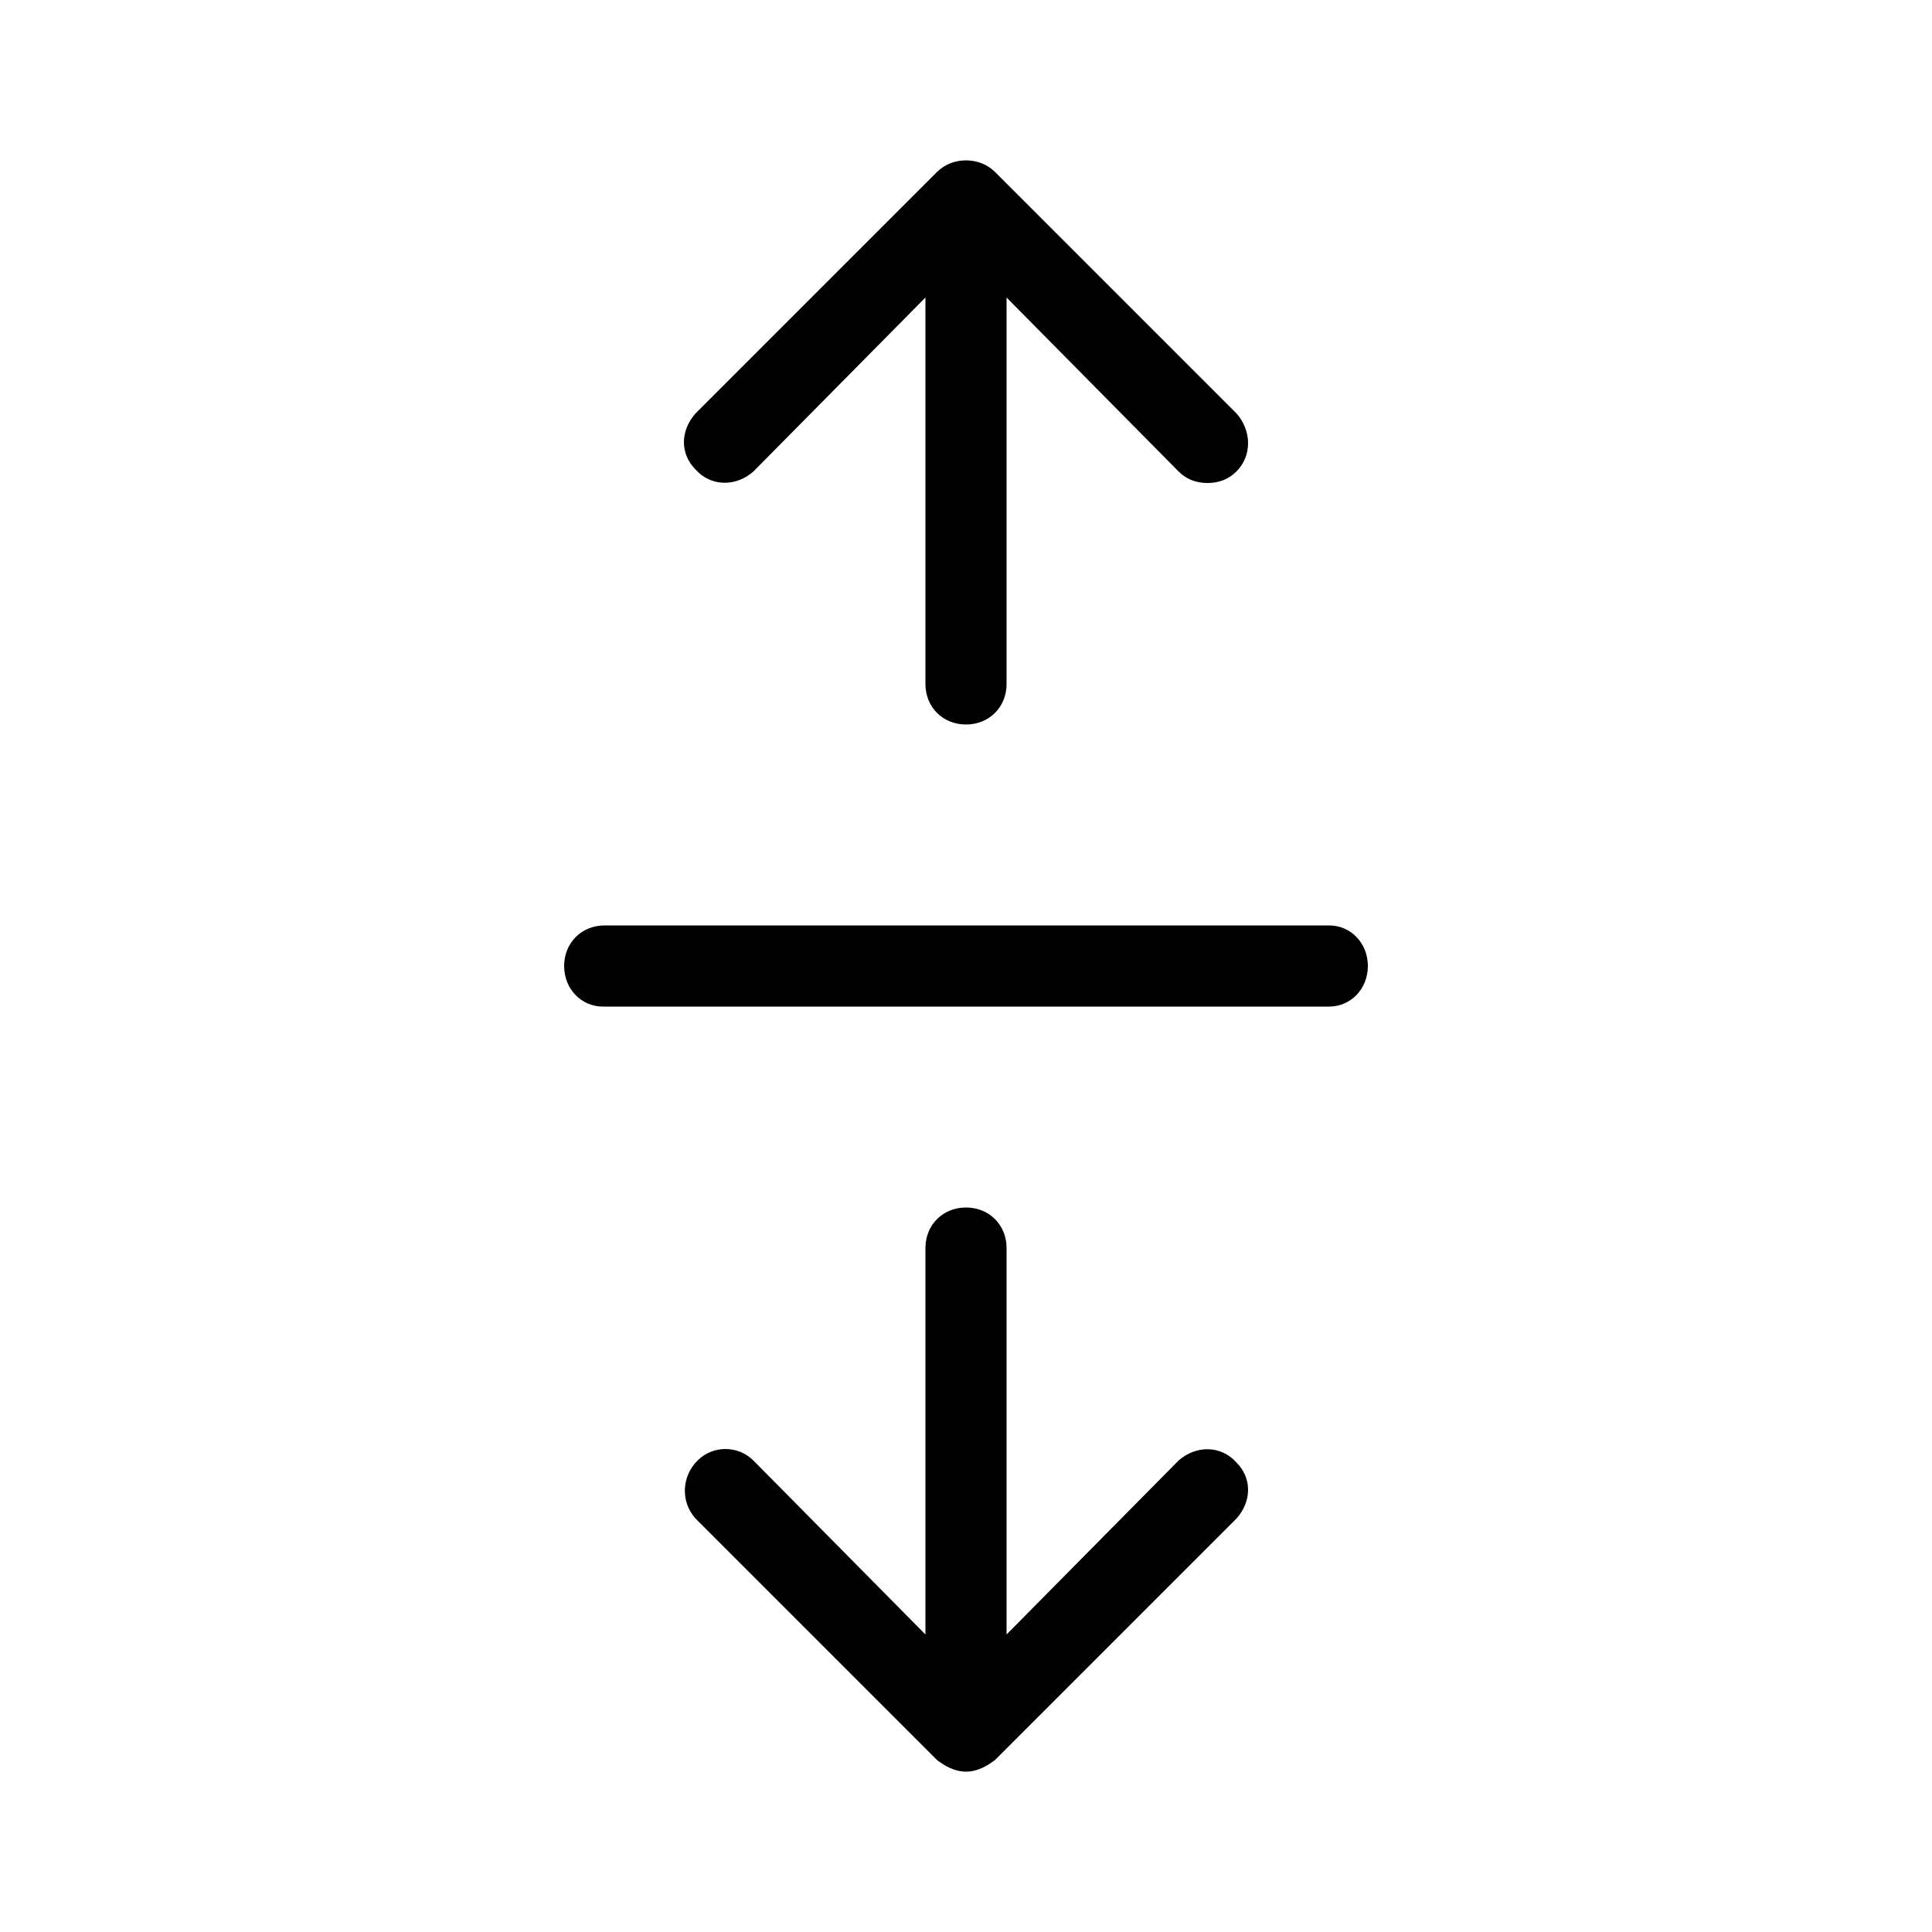 <svg xmlns="http://www.w3.org/2000/svg" width="24" height="24" viewBox="0 0 24 24">
<path d="M14.64 18.144l-2.136 2.16v-4.8c0-0.288-0.216-0.504-0.504-0.504s-0.504 0.216-0.504 0.504v4.8l-2.136-2.16c-0.192-0.192-0.504-0.192-0.696 0s-0.216 0.504-0.024 0.72l3 3c0.096 0.072 0.216 0.144 0.36 0.144s0.264-0.072 0.36-0.144l3-3c0.192-0.216 0.192-0.504 0-0.696-0.192-0.216-0.504-0.216-0.72-0.024zM9.36 5.856l2.136-2.16v4.8c0 0.288 0.216 0.504 0.504 0.504v0c0.288 0 0.504-0.216 0.504-0.504v-4.8l2.136 2.16c0.096 0.096 0.216 0.144 0.36 0.144s0.264-0.048 0.36-0.144c0.192-0.192 0.192-0.504 0-0.72l-3-3c0 0 0 0 0 0-0.192-0.192-0.528-0.192-0.72 0l-3 3c-0.192 0.216-0.192 0.504 0 0.696 0.192 0.216 0.504 0.216 0.72 0.024zM16.512 11.496h-9c-0.288 0-0.504 0.216-0.504 0.504s0.216 0.504 0.48 0.504h9.024c0.264 0 0.48-0.216 0.48-0.504s-0.216-0.504-0.48-0.504z"></path>
</svg>

